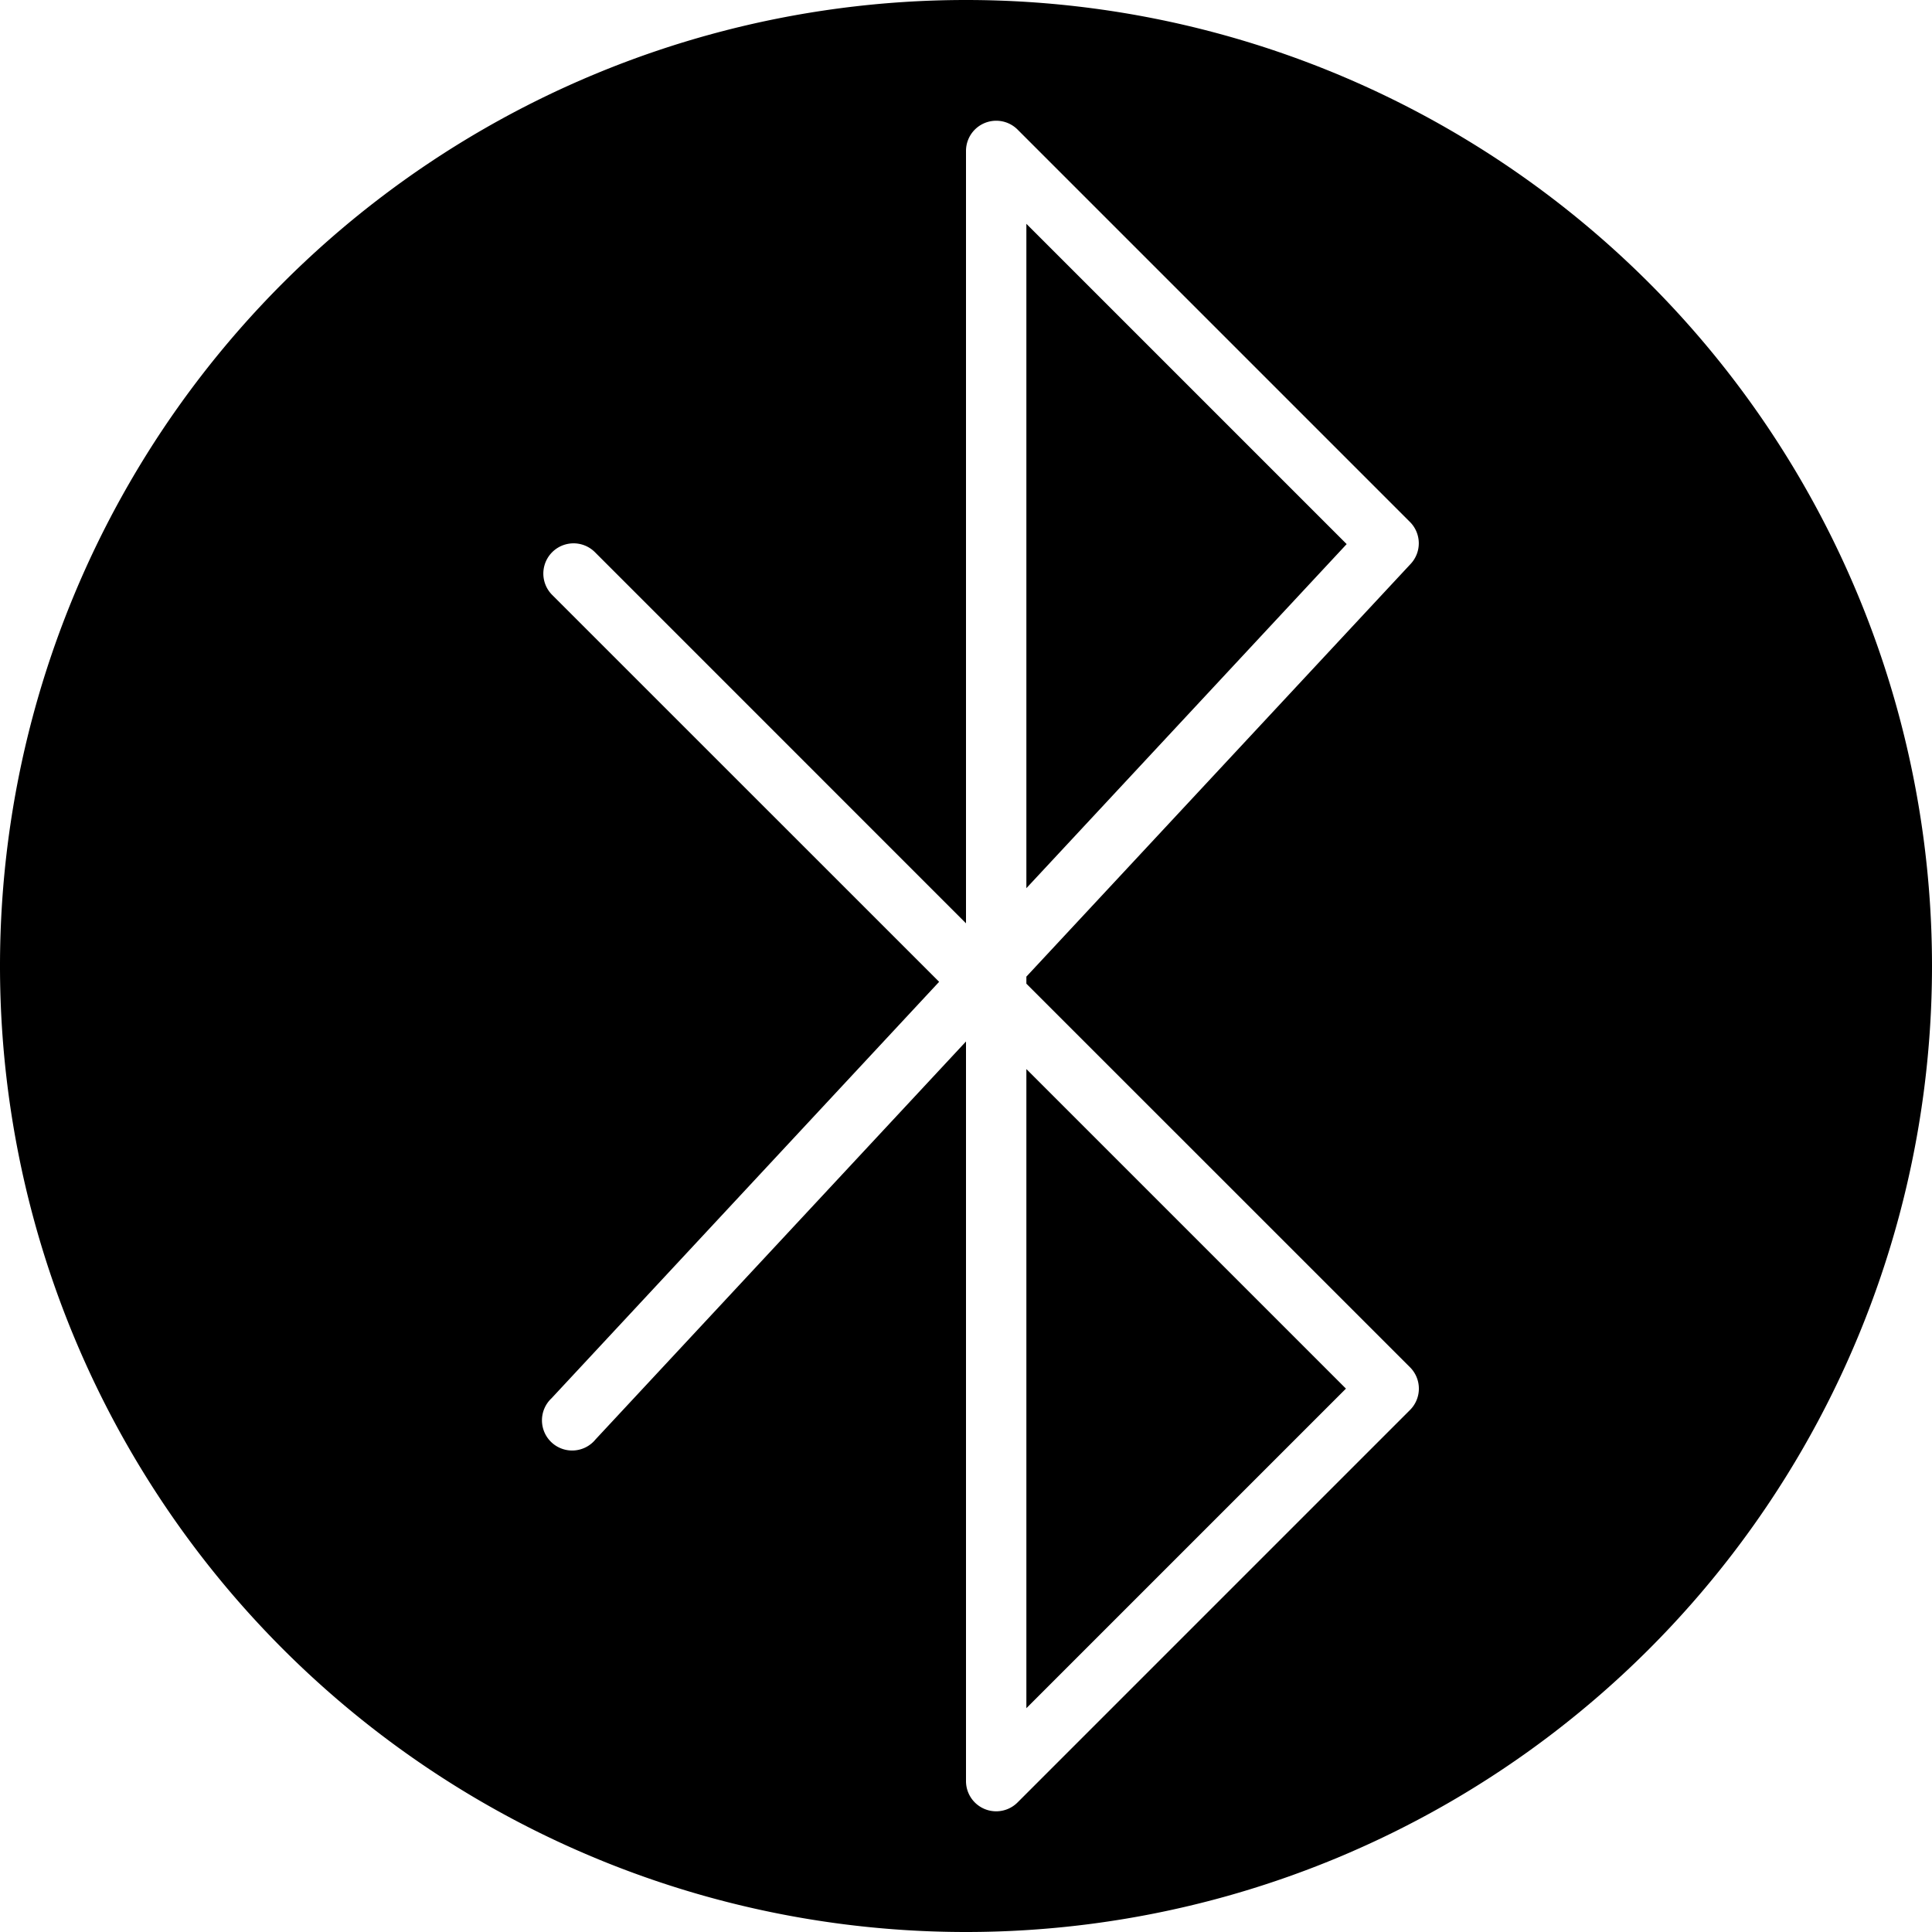 <?xml version="1.0" encoding="UTF-8" standalone="no"?>
<svg
   xmlns:dc="http://purl.org/dc/elements/1.1/"
   xmlns:cc="http://creativecommons.org/ns#"
   xmlns:rdf="http://www.w3.org/1999/02/22-rdf-syntax-ns#"
   xmlns:svg="http://www.w3.org/2000/svg"
   xmlns="http://www.w3.org/2000/svg"
   xmlns:sodipodi="http://sodipodi.sourceforge.net/DTD/sodipodi-0.dtd"
   xmlns:inkscape="http://www.inkscape.org/namespaces/inkscape"
   height="32"
   width="32"
   version="1.1"
   id="svg5"
   sodipodi:docname="preferences-system-bluetooth.svg"
   inkscape:version="0.92.0 r">
  <defs
     id="defs7" />
  <sodipodi:namedview
     id="namedview1"
     showgrid="true"
     inkscape:zoom="14.75"
     inkscape:cx="16.52401"
     inkscape:cy="15.473918"
     inkscape:window-width="1680"
     inkscape:window-height="1016"
     inkscape:window-x="0"
     inkscape:window-y="0"
     inkscape:window-maximized="1"
     inkscape:current-layer="svg5"
     showguides="false">
    <inkscape:grid
       type="xygrid"
       id="grid1px"
       empspacing="4" />
    <inkscape:grid
       type="xygrid"
       id="grid1pxdot"
       empspacing="1"
       dotted="true"
       originy="0.5"
       originx="0.5" />
  </sodipodi:namedview>
  <path
     style="opacity:1;fill:#000000;fill-opacity:1;fill-rule:nonzero;stroke:none;stroke-width:1;stroke-linecap:round;stroke-linejoin:round;stroke-miterlimit:4;stroke-dasharray:none;stroke-dashoffset:0;stroke-opacity:1"
     d="M 16 0 A 16 16 0 0 0 0 16 A 16 16 0 0 0 16 32 A 16 16 0 0 0 32 16 A 16 16 0 0 0 16 0 z M 16.492 2 A 0.5 0.5 0 0 1 16.854 2.146 L 23.354 8.646 A 0.5 0.5 0 0 1 23.365 9.34 L 17 16.176 L 17 16.293 L 23.354 22.646 A 0.5 0.5 0 0 1 23.354 23.354 L 16.854 29.854 A 0.5 0.5 0 0 1 16 29.5 L 16 17.25 L 9.865 23.84 A 0.5 0.5 0 1 1 9.135 23.16 L 15.555 16.262 L 9.146 9.854 A 0.5 0.5 0 1 1 9.854 9.146 L 16 15.293 L 16 2.5 A 0.5 0.5 0 0 1 16.492 2 z M 17 3.707 L 17 14.711 L 22.305 9.012 L 17 3.707 z M 17 17.707 L 17 28.293 L 22.293 23 L 17 17.707 z "
     id="path4492" />
</svg>
